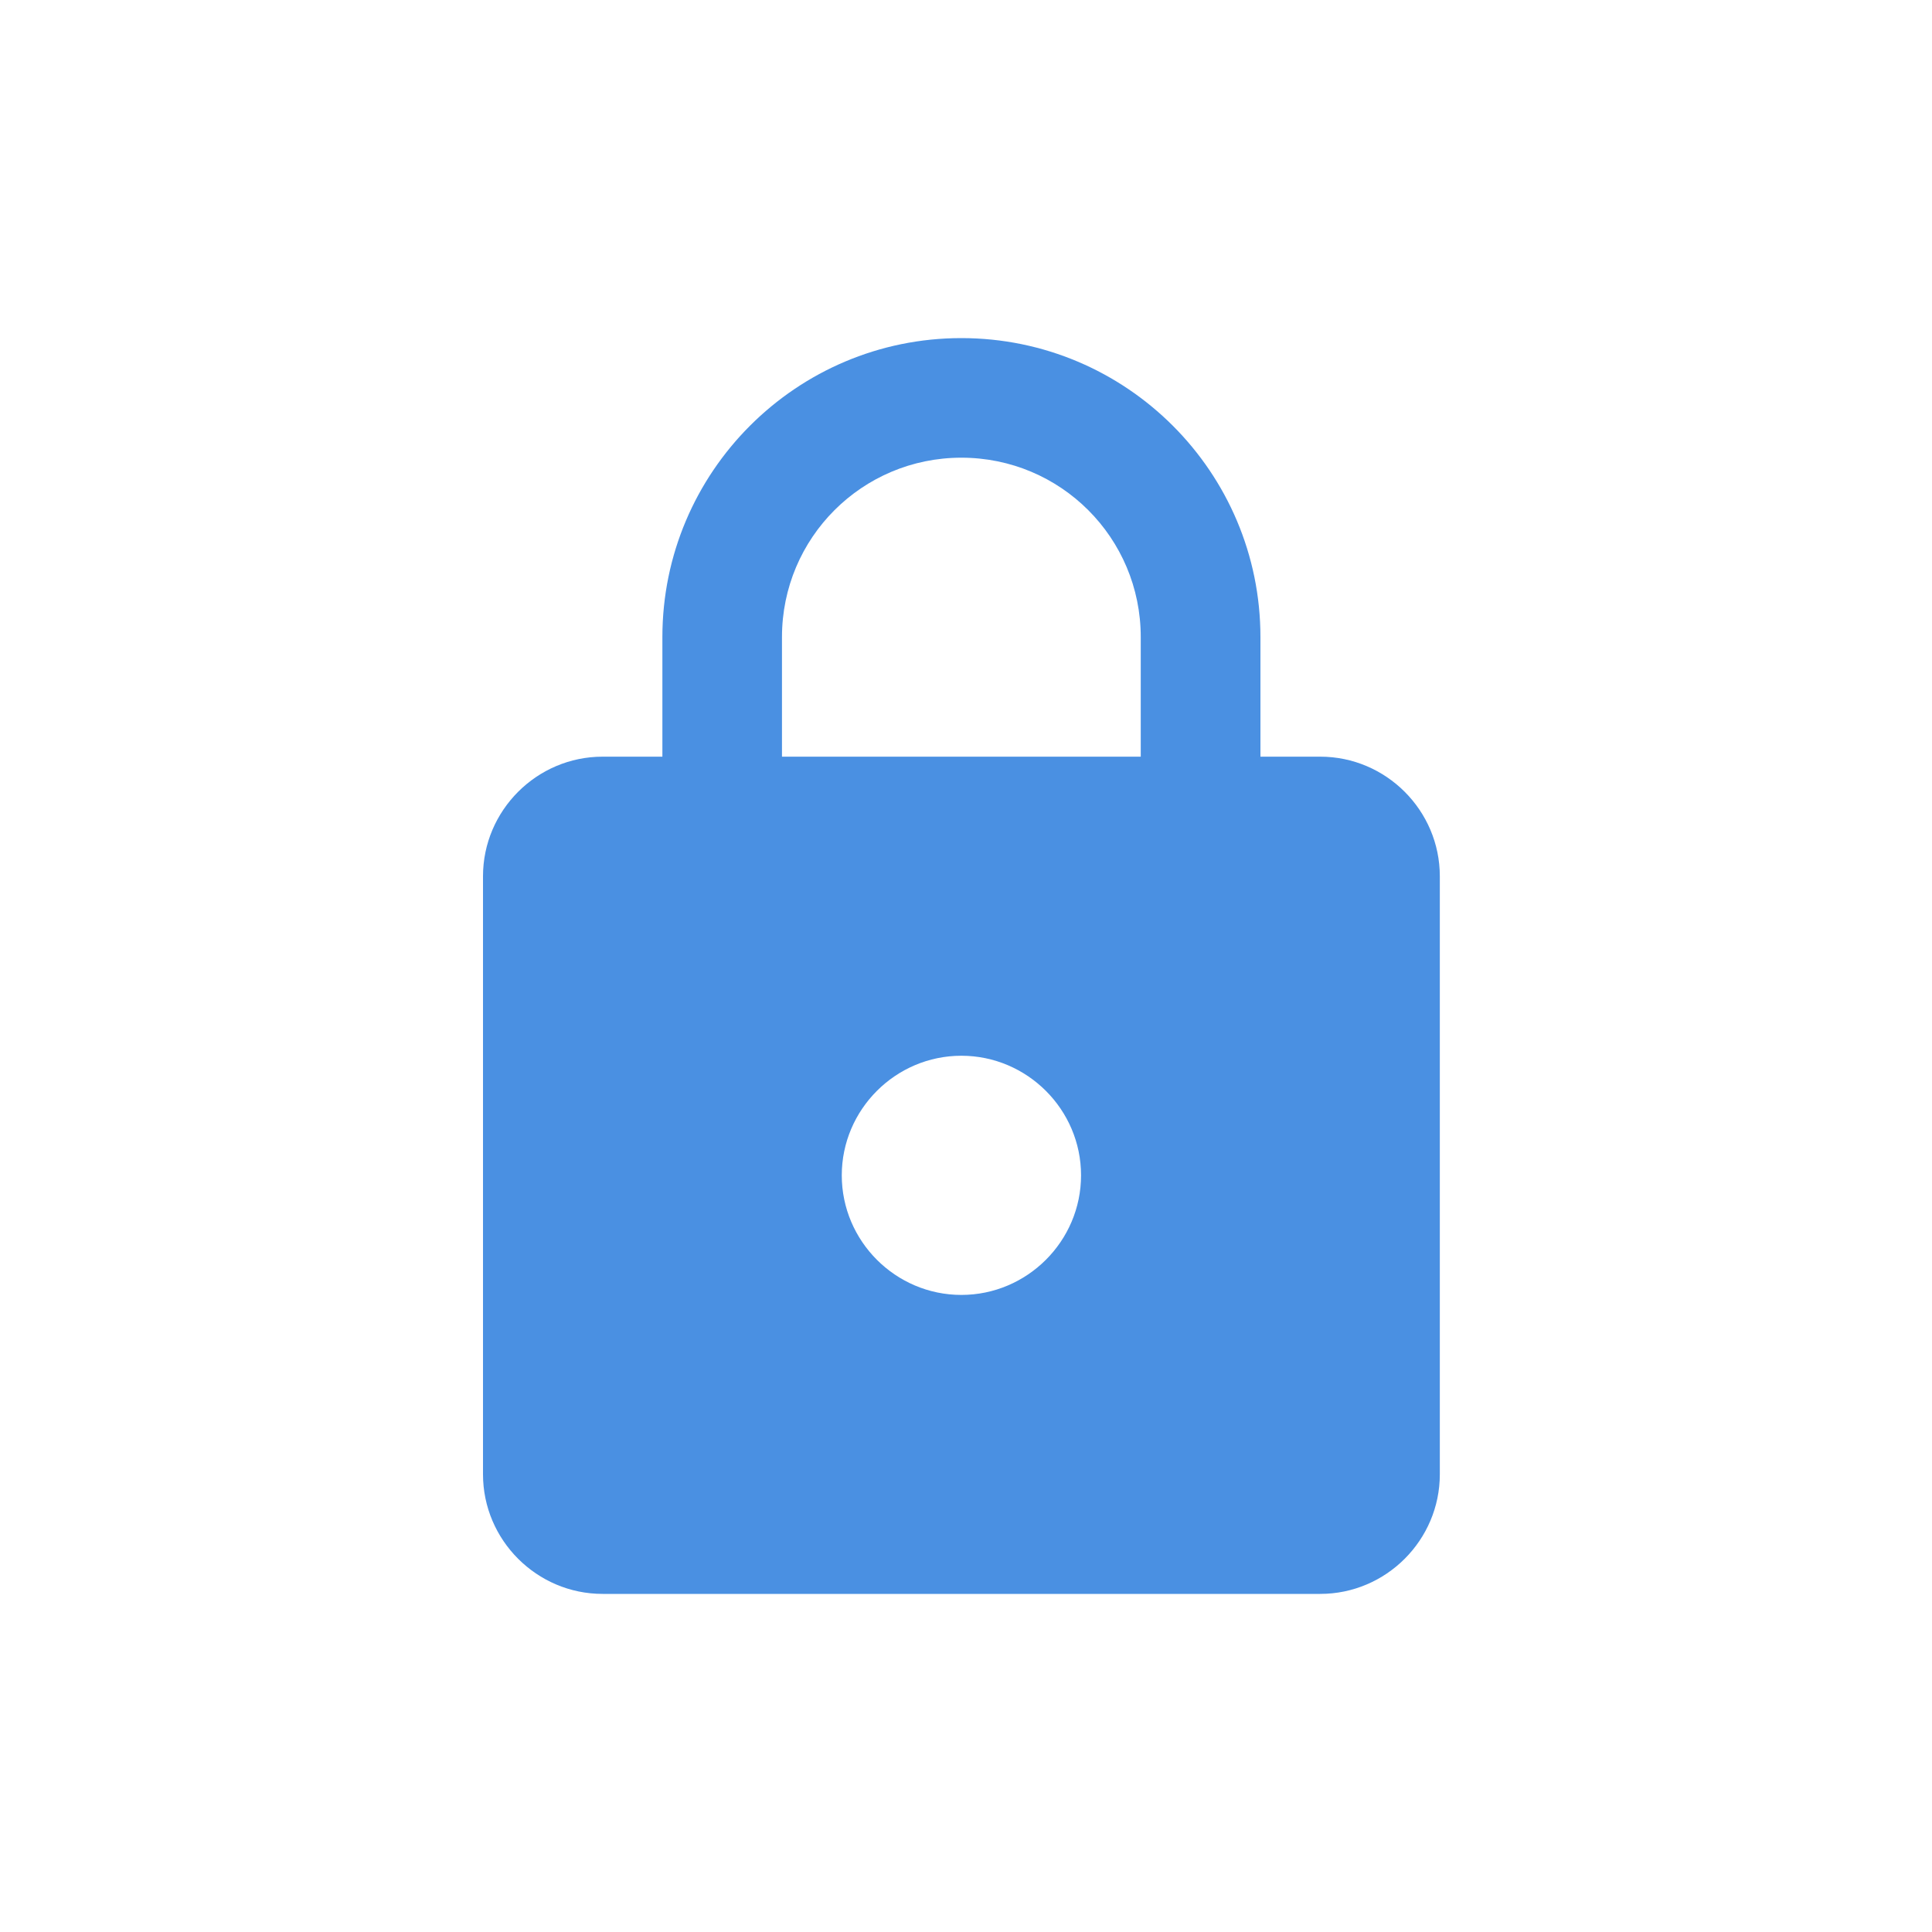 <svg width="24" height="24" viewBox="0 0 20 20" fill="none" xmlns="http://www.w3.org/2000/svg">
<path d="M13.667 7.833H13.048V6.595C13.048 4.887 11.661 3.5 9.952 3.5C8.244 3.5 6.857 4.887 6.857 6.595V7.833H6.238C5.557 7.833 5 8.39 5 9.071V15.262C5 15.943 5.557 16.5 6.238 16.5H13.667C14.348 16.5 14.905 15.943 14.905 15.262V9.071C14.905 8.39 14.348 7.833 13.667 7.833ZM9.952 13.405C9.271 13.405 8.714 12.848 8.714 12.167C8.714 11.486 9.271 10.929 9.952 10.929C10.633 10.929 11.191 11.486 11.191 12.167C11.191 12.848 10.633 13.405 9.952 13.405ZM8.095 7.833V6.595C8.095 5.568 8.925 4.738 9.952 4.738C10.98 4.738 11.809 5.568 11.809 6.595V7.833H8.095Z" fill="#4A90E2"/>
</svg>
